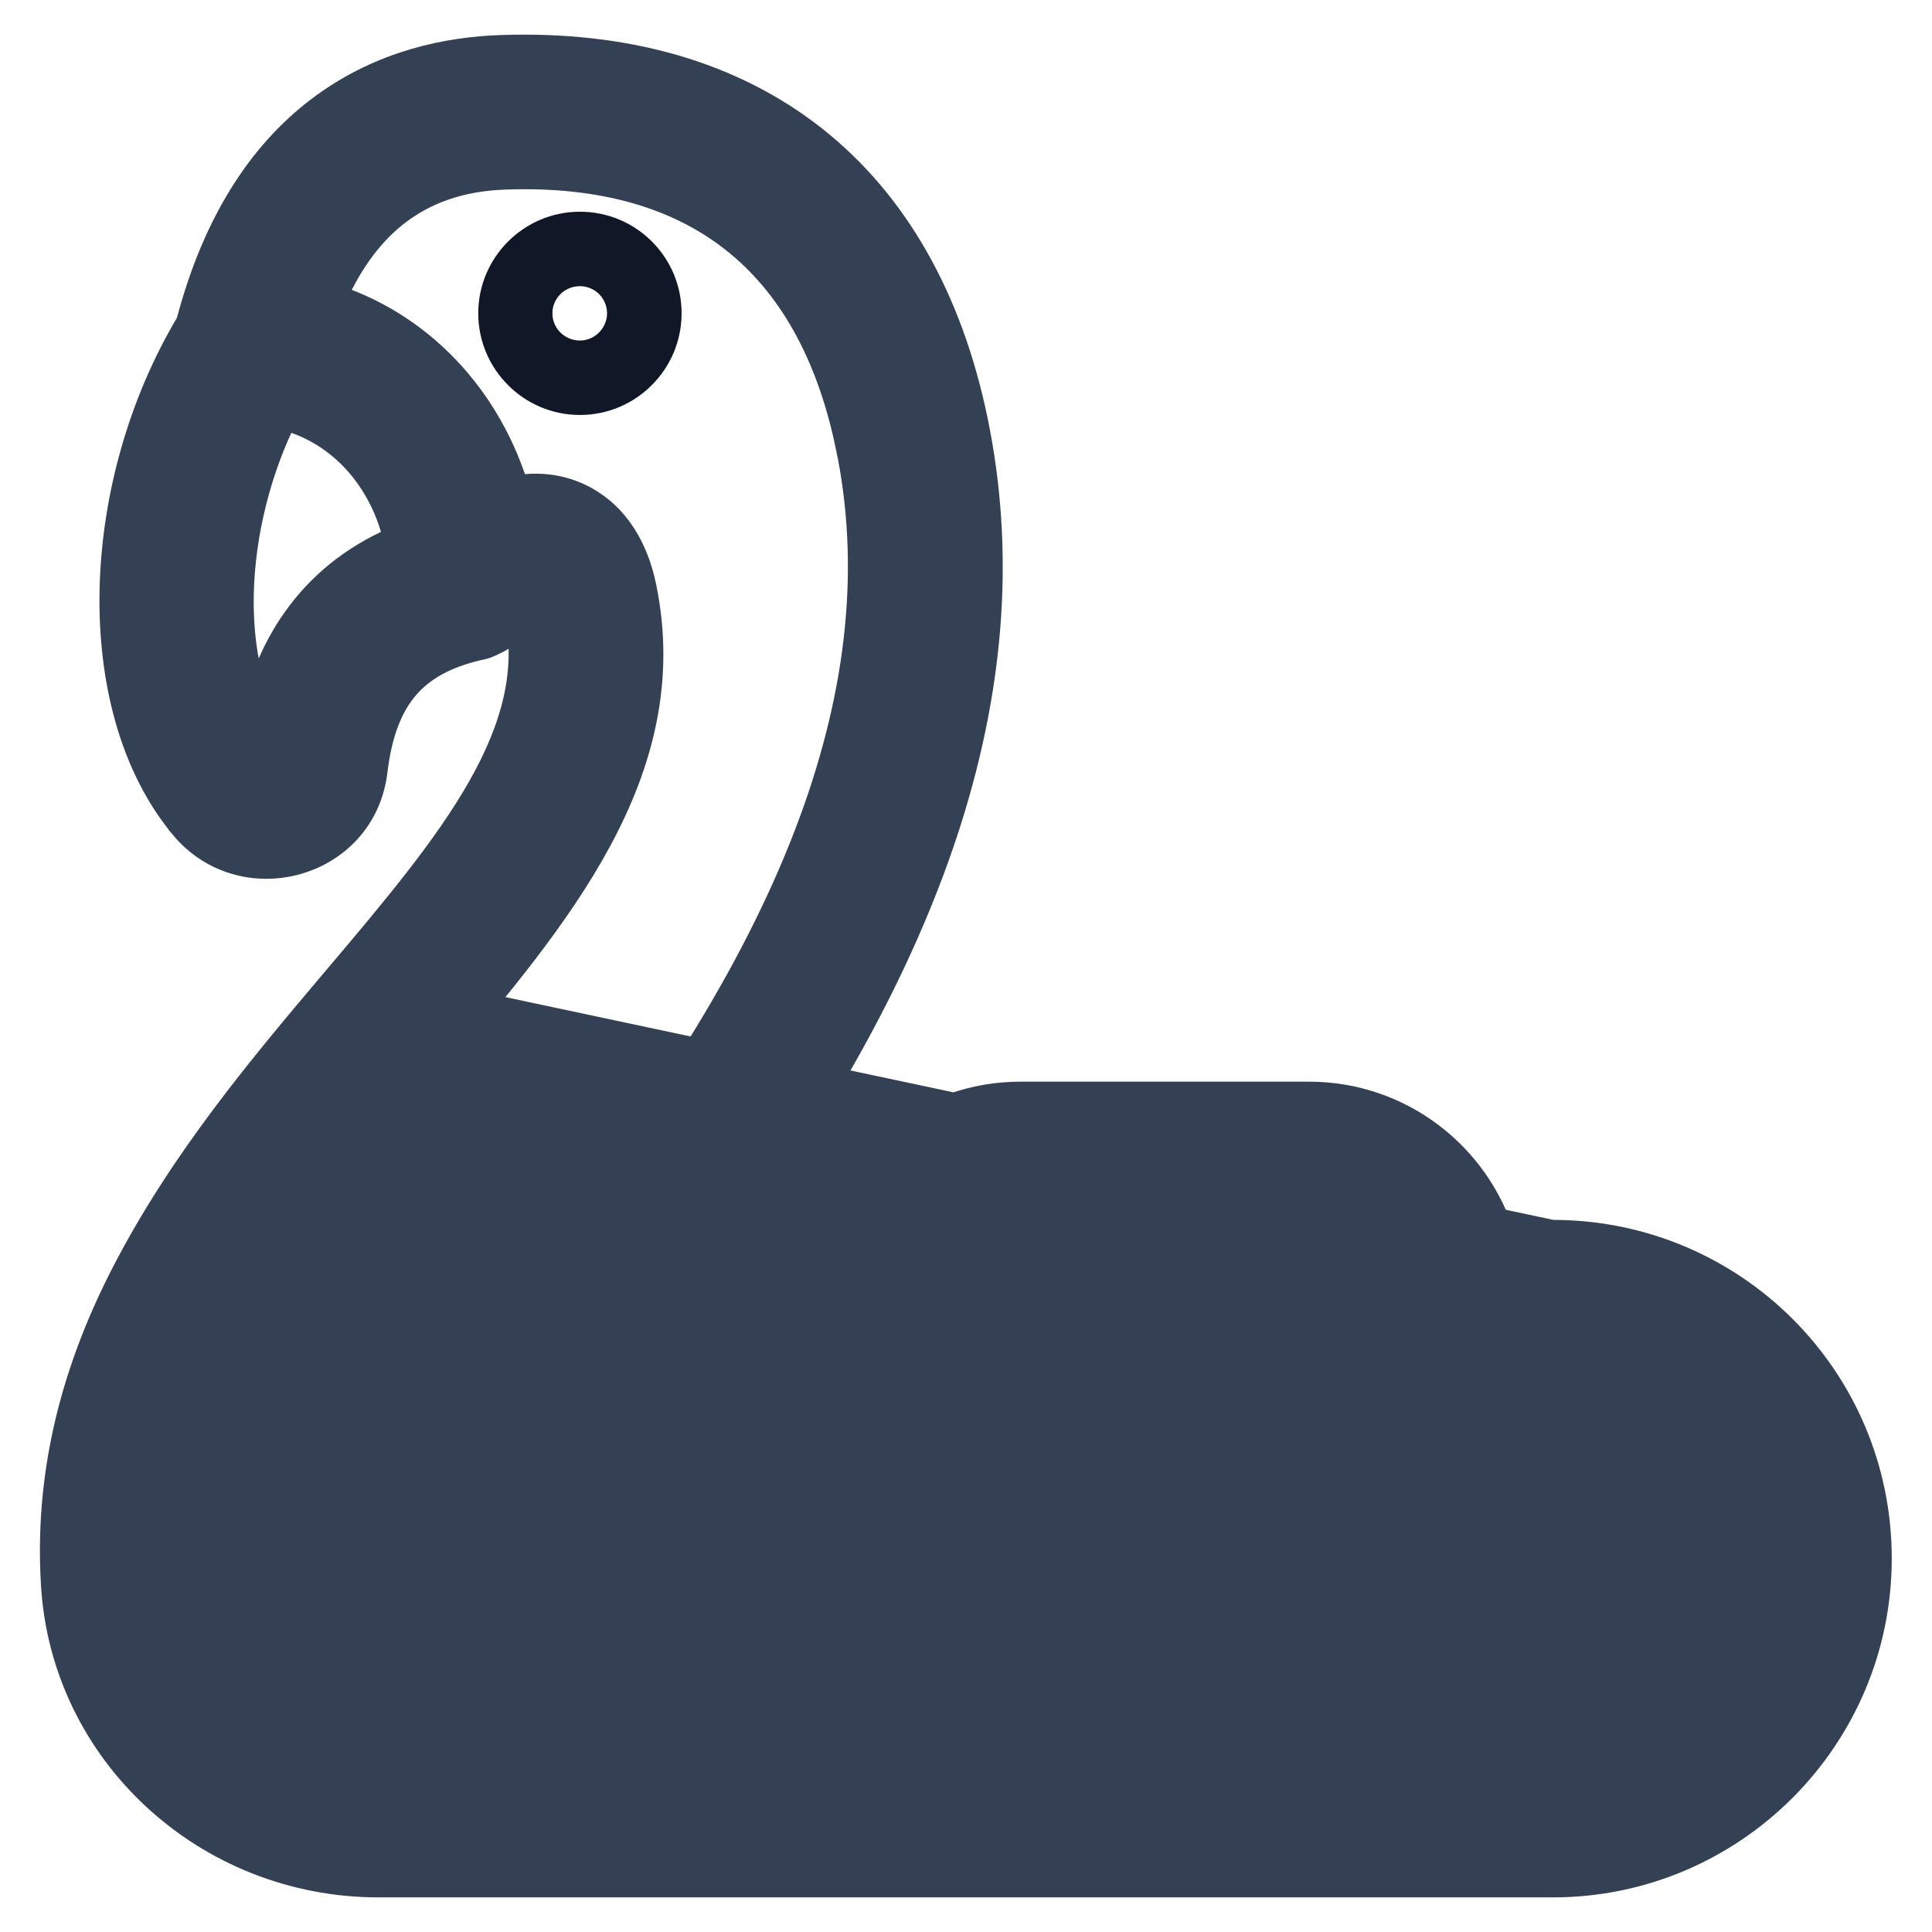 <svg width="24" height="24" viewBox="0 0 24 24" fill="none" xmlns="http://www.w3.org/2000/svg">
    <path d="M19.272 15.404L19.273 15.404L19.29 15.404C21.477 15.404 23.25 17.167 23.25 19.36C23.25 21.543 21.474 23.32 19.29 23.32H4.705C2.61 23.32 0.874 21.721 0.758 19.668C0.682 18.386 0.966 17.135 1.62 15.864L1.62 15.864C2.34 14.468 3.318 13.306 4.246 12.21L19.272 15.404ZM19.272 15.404L18.58 15.407M19.272 15.404L18.58 15.407M18.58 15.407C18.279 14.413 17.355 13.687 16.263 13.687H12.674C11.565 13.687 10.626 14.439 10.344 15.457L8.837 15.466C11.598 11.739 12.67 8.379 12.024 5.247C11.714 3.745 11.047 2.572 10.053 1.789C9.059 1.007 7.763 0.633 6.232 0.685L6.231 0.685C5.562 0.707 4.779 0.875 4.075 1.388C3.373 1.898 2.773 2.733 2.431 4.045C1.827 5.052 1.511 6.228 1.487 7.327C1.463 8.434 1.736 9.492 2.347 10.219L2.347 10.22C3.044 11.045 4.433 10.669 4.564 9.569C4.623 9.075 4.763 8.723 4.978 8.473C5.19 8.227 5.495 8.053 5.935 7.953C5.948 7.951 5.958 7.949 5.967 7.947C5.983 7.943 5.998 7.938 6.01 7.934C6.033 7.925 6.054 7.915 6.07 7.908C6.085 7.901 6.099 7.894 6.11 7.888C6.112 7.887 6.114 7.886 6.115 7.885C6.129 7.879 6.135 7.875 6.138 7.874L6.138 7.874L6.149 7.869C6.166 7.86 6.18 7.851 6.182 7.849C6.187 7.846 6.192 7.842 6.195 7.84C6.202 7.835 6.21 7.828 6.218 7.822C6.224 7.818 6.23 7.813 6.237 7.808C6.249 7.799 6.262 7.789 6.277 7.776C6.324 7.74 6.383 7.696 6.444 7.655C6.47 7.638 6.495 7.622 6.518 7.608C6.669 8.357 6.474 9.072 6.05 9.822C5.619 10.584 4.968 11.356 4.246 12.21L18.58 15.407ZM2.178 19.587L2.178 19.587C2.117 18.556 2.333 17.584 2.886 16.517L2.886 16.516C3.518 15.286 4.417 14.219 5.307 13.161L5.332 13.13C5.333 13.13 5.333 13.13 5.333 13.13C6.092 12.233 6.851 11.336 7.359 10.393C7.872 9.443 8.141 8.427 7.903 7.296L7.903 7.295C7.754 6.601 7.361 6.302 7.027 6.193L7.027 6.193C6.807 6.121 6.576 6.118 6.346 6.167C6.011 4.991 5.148 4.078 4.027 3.748C4.238 3.244 4.512 2.865 4.843 2.599C5.226 2.292 5.7 2.123 6.278 2.105L6.279 2.105C7.492 2.062 8.454 2.344 9.17 2.909C9.887 3.475 10.386 4.346 10.63 5.534L10.631 5.534C11.239 8.481 10.033 11.807 6.825 15.733L6.824 15.734C6.65 15.949 6.619 16.24 6.73 16.487L6.729 16.487L6.733 16.494C6.852 16.738 7.097 16.898 7.377 16.898L7.382 16.898L7.383 16.898L10.386 16.878C10.708 17.836 11.614 18.529 12.679 18.529H16.268C17.351 18.529 18.266 17.809 18.577 16.829C18.711 16.828 18.933 16.827 19.295 16.825C20.701 16.825 21.834 17.963 21.834 19.36C21.829 20.761 20.691 21.899 19.29 21.899H4.705C3.352 21.899 2.253 20.876 2.178 19.587ZM12.67 15.108H16.259C16.808 15.108 17.259 15.558 17.259 16.108C17.259 16.657 16.808 17.108 16.259 17.108H12.67C12.121 17.108 11.671 16.658 11.67 16.109C11.674 15.557 12.126 15.108 12.67 15.108ZM3.22 8.982C2.999 8.559 2.888 7.995 2.903 7.364C2.921 6.614 3.118 5.801 3.484 5.08C4.244 5.243 4.851 5.885 5.026 6.751C4.52 6.956 4.107 7.263 3.795 7.675C3.518 8.04 3.329 8.478 3.22 8.982Z"
          fill="#344054" stroke="#344054" stroke-width="0.5"/>
    <path d="M7.204 2.63C6.508 2.63 5.941 3.196 5.941 3.892C5.941 4.588 6.508 5.155 7.204 5.155C7.9 5.155 8.467 4.588 8.467 3.892C8.467 3.192 7.9 2.63 7.204 2.63ZM7.204 4.23C7.014 4.23 6.862 4.078 6.862 3.892C6.862 3.706 7.014 3.555 7.204 3.555C7.39 3.555 7.541 3.706 7.541 3.892C7.541 4.074 7.39 4.23 7.204 4.23Z"
          fill="#101828"/>
</svg>
